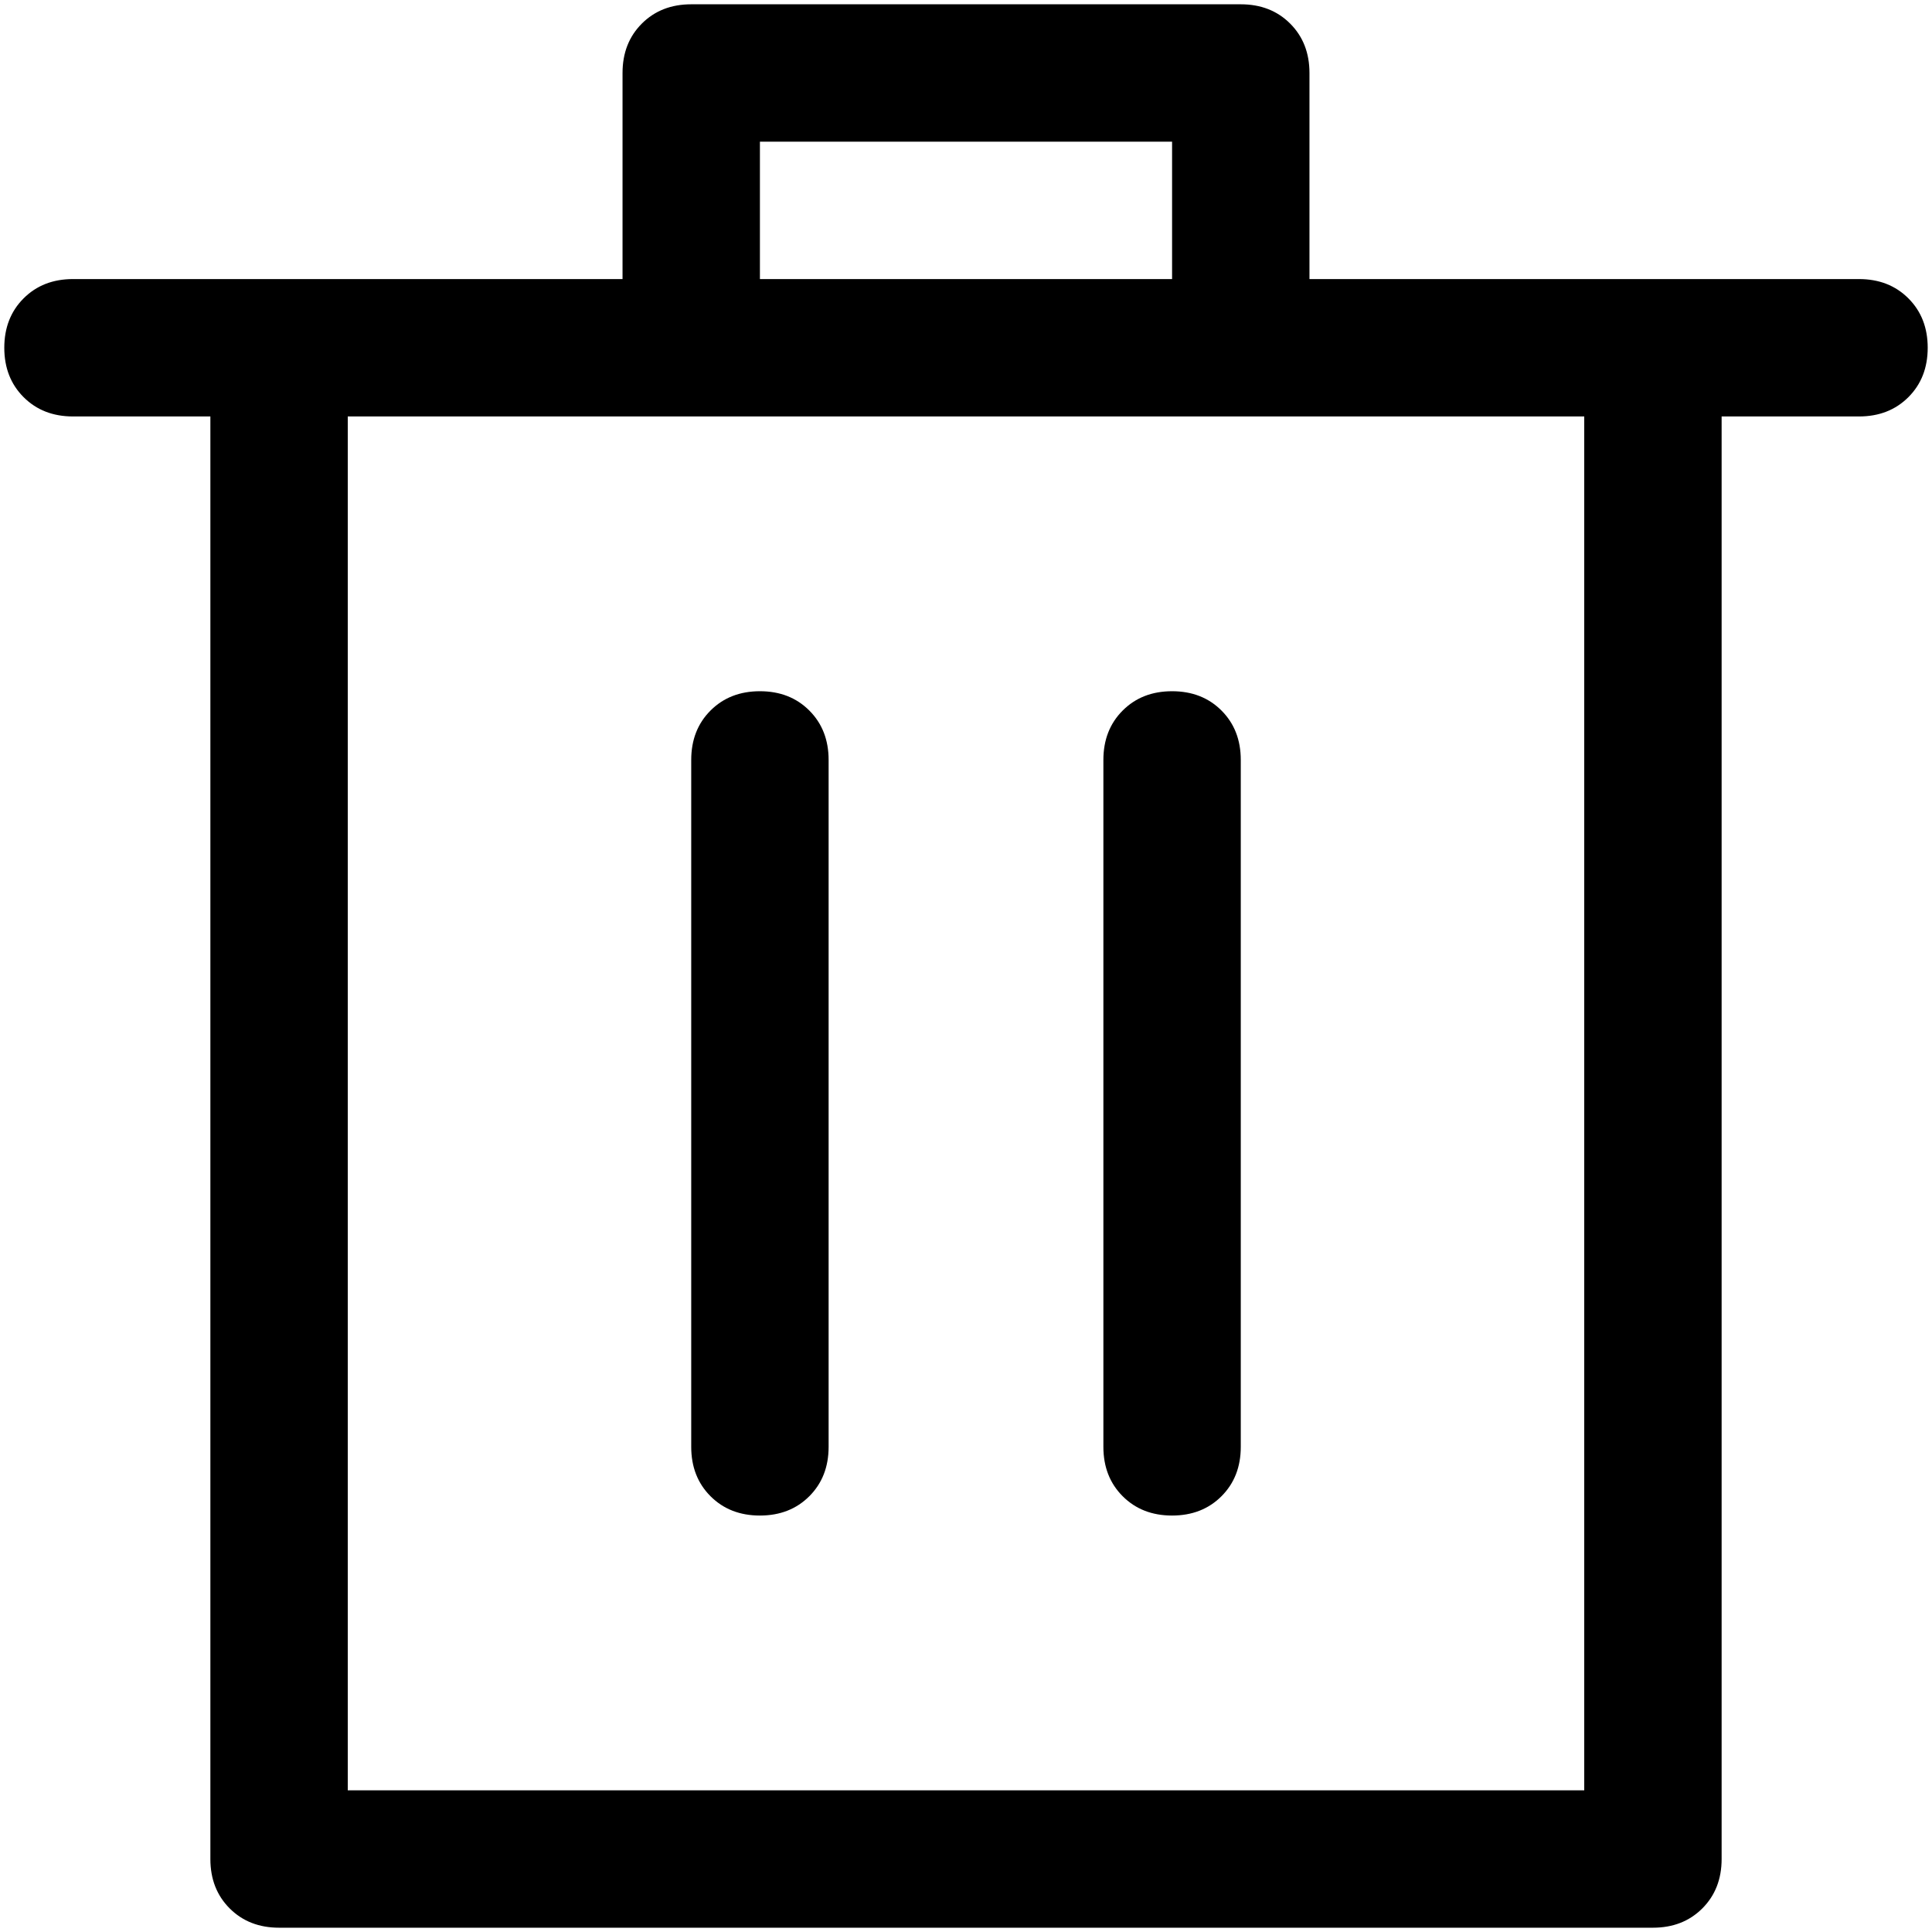 <svg t="1594350041424" class="icon" viewBox="0 0 1024 1024" version="1.1" xmlns="http://www.w3.org/2000/svg" p-id="738" width="24" height="24"><path d="M111.502 220.729H38.684q-15.947 0-26.178-10.231T2.276 184.32t10.231-26.178T38.684 147.911h291.271V38.684q0-15.947 10.231-26.178T366.364 2.276h291.271q15.947 0 26.178 10.231T694.044 38.684v109.227h291.271q15.947 0 26.178 10.231T1021.724 184.32t-10.231 26.178T985.316 220.729h-72.818v764.587q0 15.947-10.231 26.178T876.089 1021.724H147.911q-15.947 0-26.178-10.231T111.502 985.316V220.729z m509.724-72.818V75.093h-218.453v72.818h218.453zM184.32 948.907h655.36V220.729H184.32v728.178z m218.453-145.636q-15.947 0-26.178-10.231T366.364 766.862V402.773q0-15.947 10.231-26.178T402.773 366.364t26.178 10.231T439.182 402.773v364.089q0 15.947-10.231 26.178T402.773 803.271z m218.453 0q-15.947 0-26.178-10.231T584.818 766.862V402.773q0-15.947 10.231-26.178T621.227 366.364t26.178 10.231T657.636 402.773v364.089q0 15.947-10.231 26.178T621.227 803.271z" p-id="739"></path></svg>